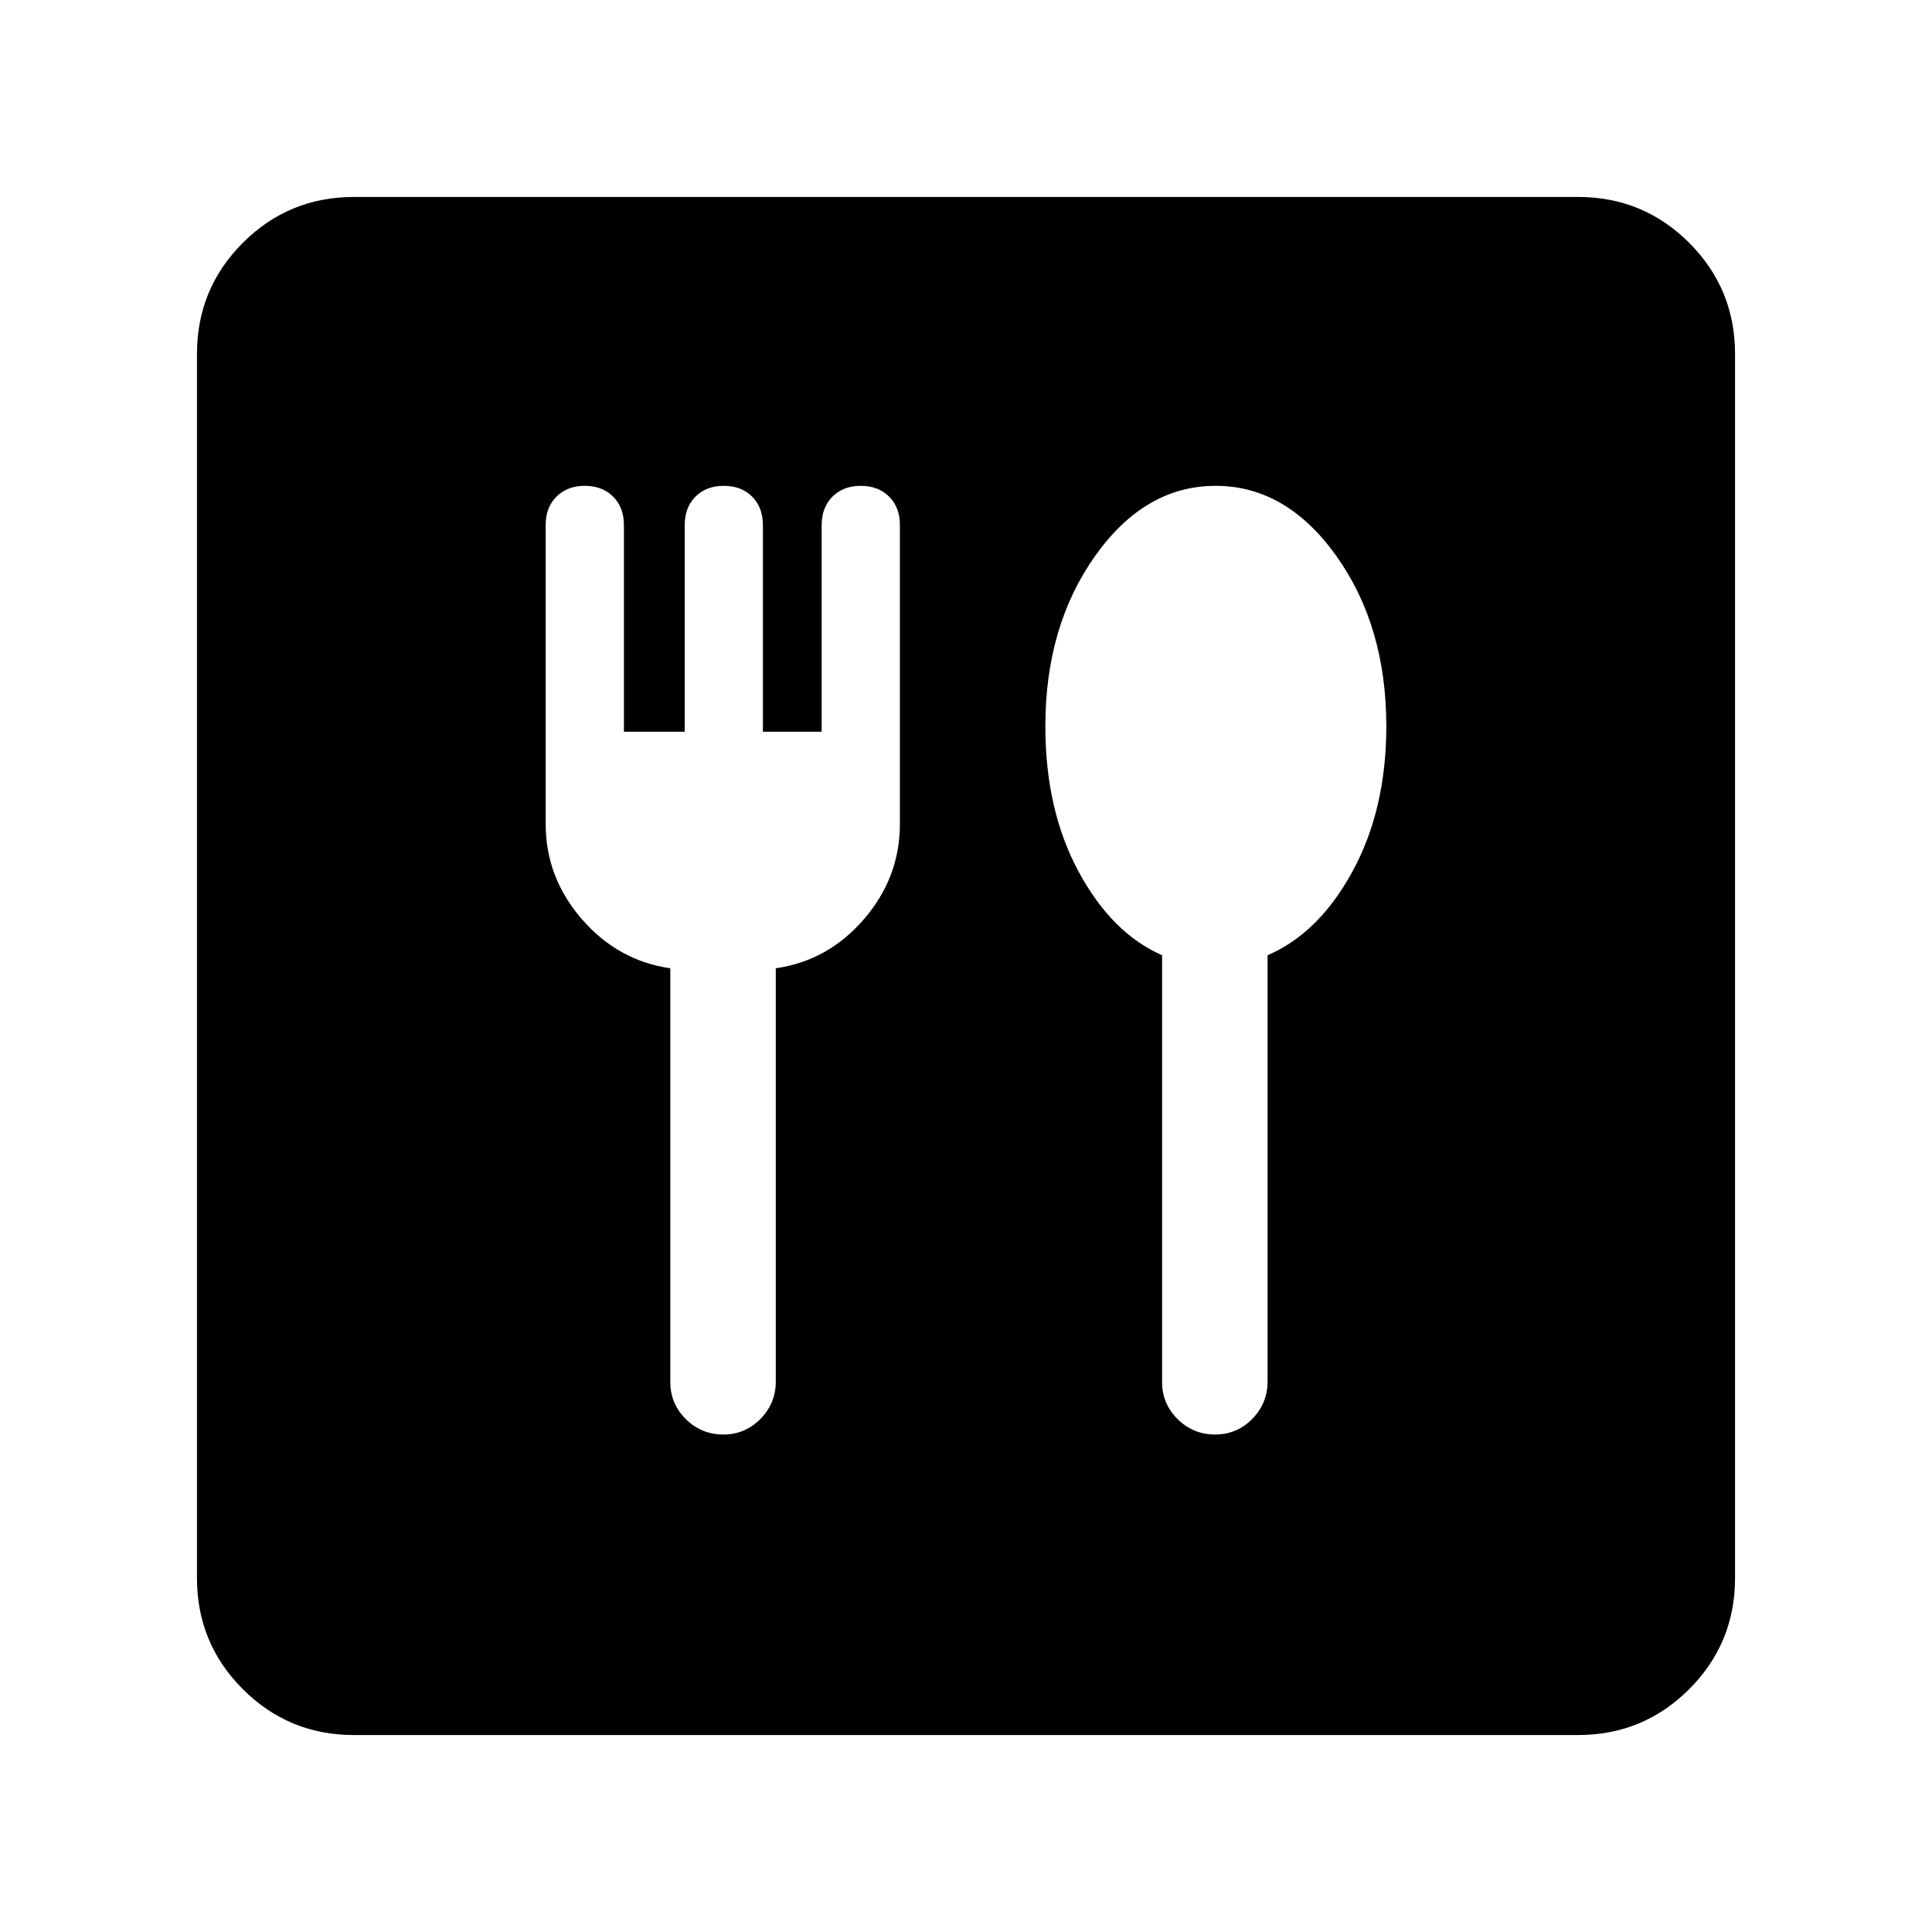 <svg xmlns="http://www.w3.org/2000/svg" height="20" viewBox="0 -960 960 960" width="20"><path d="M359.39-247.2q10.84 0 18.46-7.74 7.63-7.75 7.63-18.58v-205.35q26-3.72 43.84-24.43 17.83-20.72 17.83-47.2v-148.75q0-8.62-5.36-13.98-5.36-5.36-14.07-5.36-8.72 0-14.08 5.36-5.36 5.36-5.36 14.23v102.59h-29.19V-699q0-8.87-5.36-14.23-5.36-5.36-14.08-5.36-8.72 0-14.07 5.36-5.36 5.36-5.36 14.23v102.59h-30.2V-699q0-8.87-5.36-14.23-5.36-5.36-14.07-5.36-8.72 0-14.08 5.36-5.36 5.36-5.36 13.98v148.75q0 26.48 17.96 47.2 17.96 20.71 43.96 24.43v205.59q0 10.83 7.74 18.46 7.75 7.62 18.58 7.62Zm244.37 0q10.84 0 18.46-7.74 7.63-7.75 7.63-18.58v-211.83q25.5-10.95 42.25-41.73 16.75-30.78 16.75-72.02 0-49.81-24.84-84.65t-59.99-34.84q-35.14 0-59.86 34.84-24.73 34.84-24.73 84.65 0 41.55 16.5 72.17 16.5 30.63 41.5 41.58v212.07q0 10.83 7.75 18.46 7.75 7.62 18.58 7.62ZM175.87-97.87q-32.42 0-55.21-22.79t-22.79-55.21v-608.26q0-32.42 22.79-55.21t55.21-22.79h608.26q32.42 0 55.21 22.79t22.79 55.21v608.26q0 32.42-22.79 55.21t-55.21 22.79H175.87Z"/></svg>